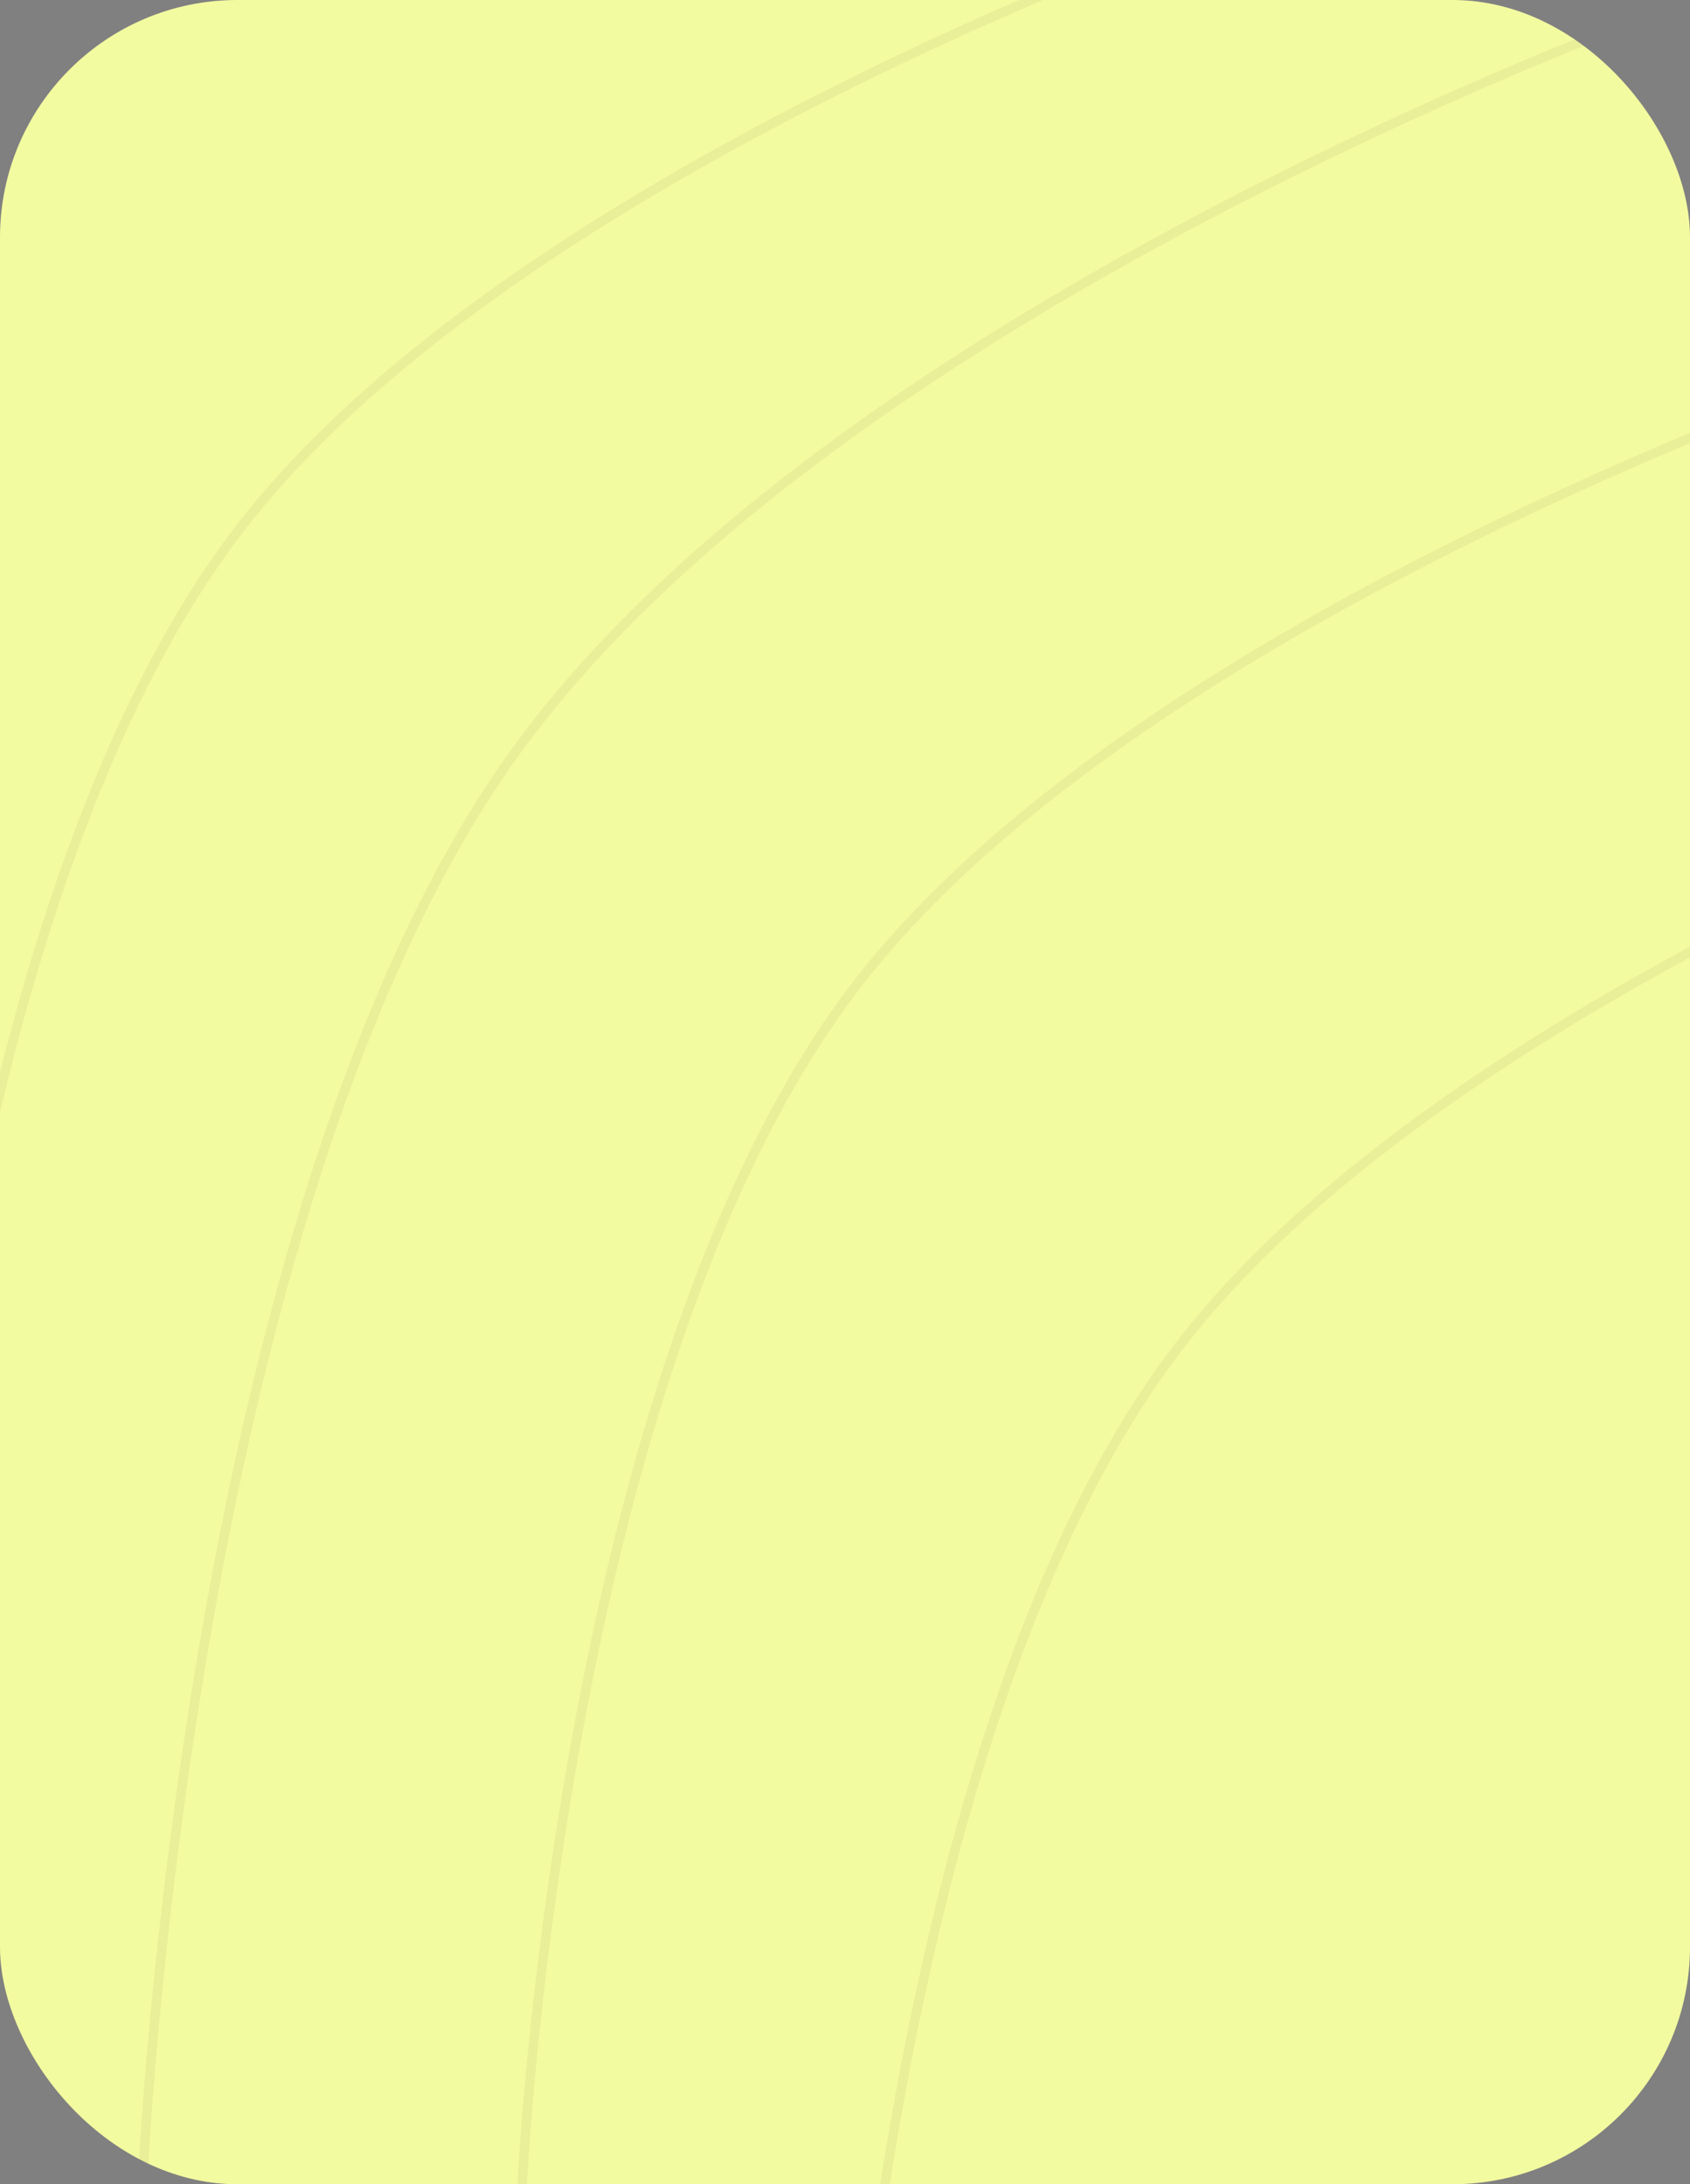 <svg width="178" height="230" viewBox="0 0 178 230" fill="none" xmlns="http://www.w3.org/2000/svg">
<rect x="0" y="0" width="178" height="230" fill="#808080" stroke="none"/>
<g clip-path="url(#clip0_2631_93)">
<rect width="178" height="230" rx="25" fill="#F3FBA0"/>
<path d="M137 -11C137 -11 55.914 15.479 25 56C-5.976 96.602 -10 182 -10 182" stroke="black" stroke-opacity="0.05"/>
<path d="M178 0C178 0 88.089 31.555 53.809 79.845C19.462 128.231 15 230 15 230" stroke="black" stroke-opacity="0.05"/>
<path d="M202 37C202 37 120.914 63.479 90 104C59.024 144.602 55 230 55 230" stroke="black" stroke-opacity="0.05"/>
<path d="M236 75C236 75 154.914 101.479 124 142C93.024 182.602 89 268 89 268" stroke="black" stroke-opacity="0.05"/>
</g>
<defs>
<clipPath id="clip0_2631_93">
<rect width="178" height="230" rx="25" fill="white"/>
</clipPath>
</defs>
</svg>
